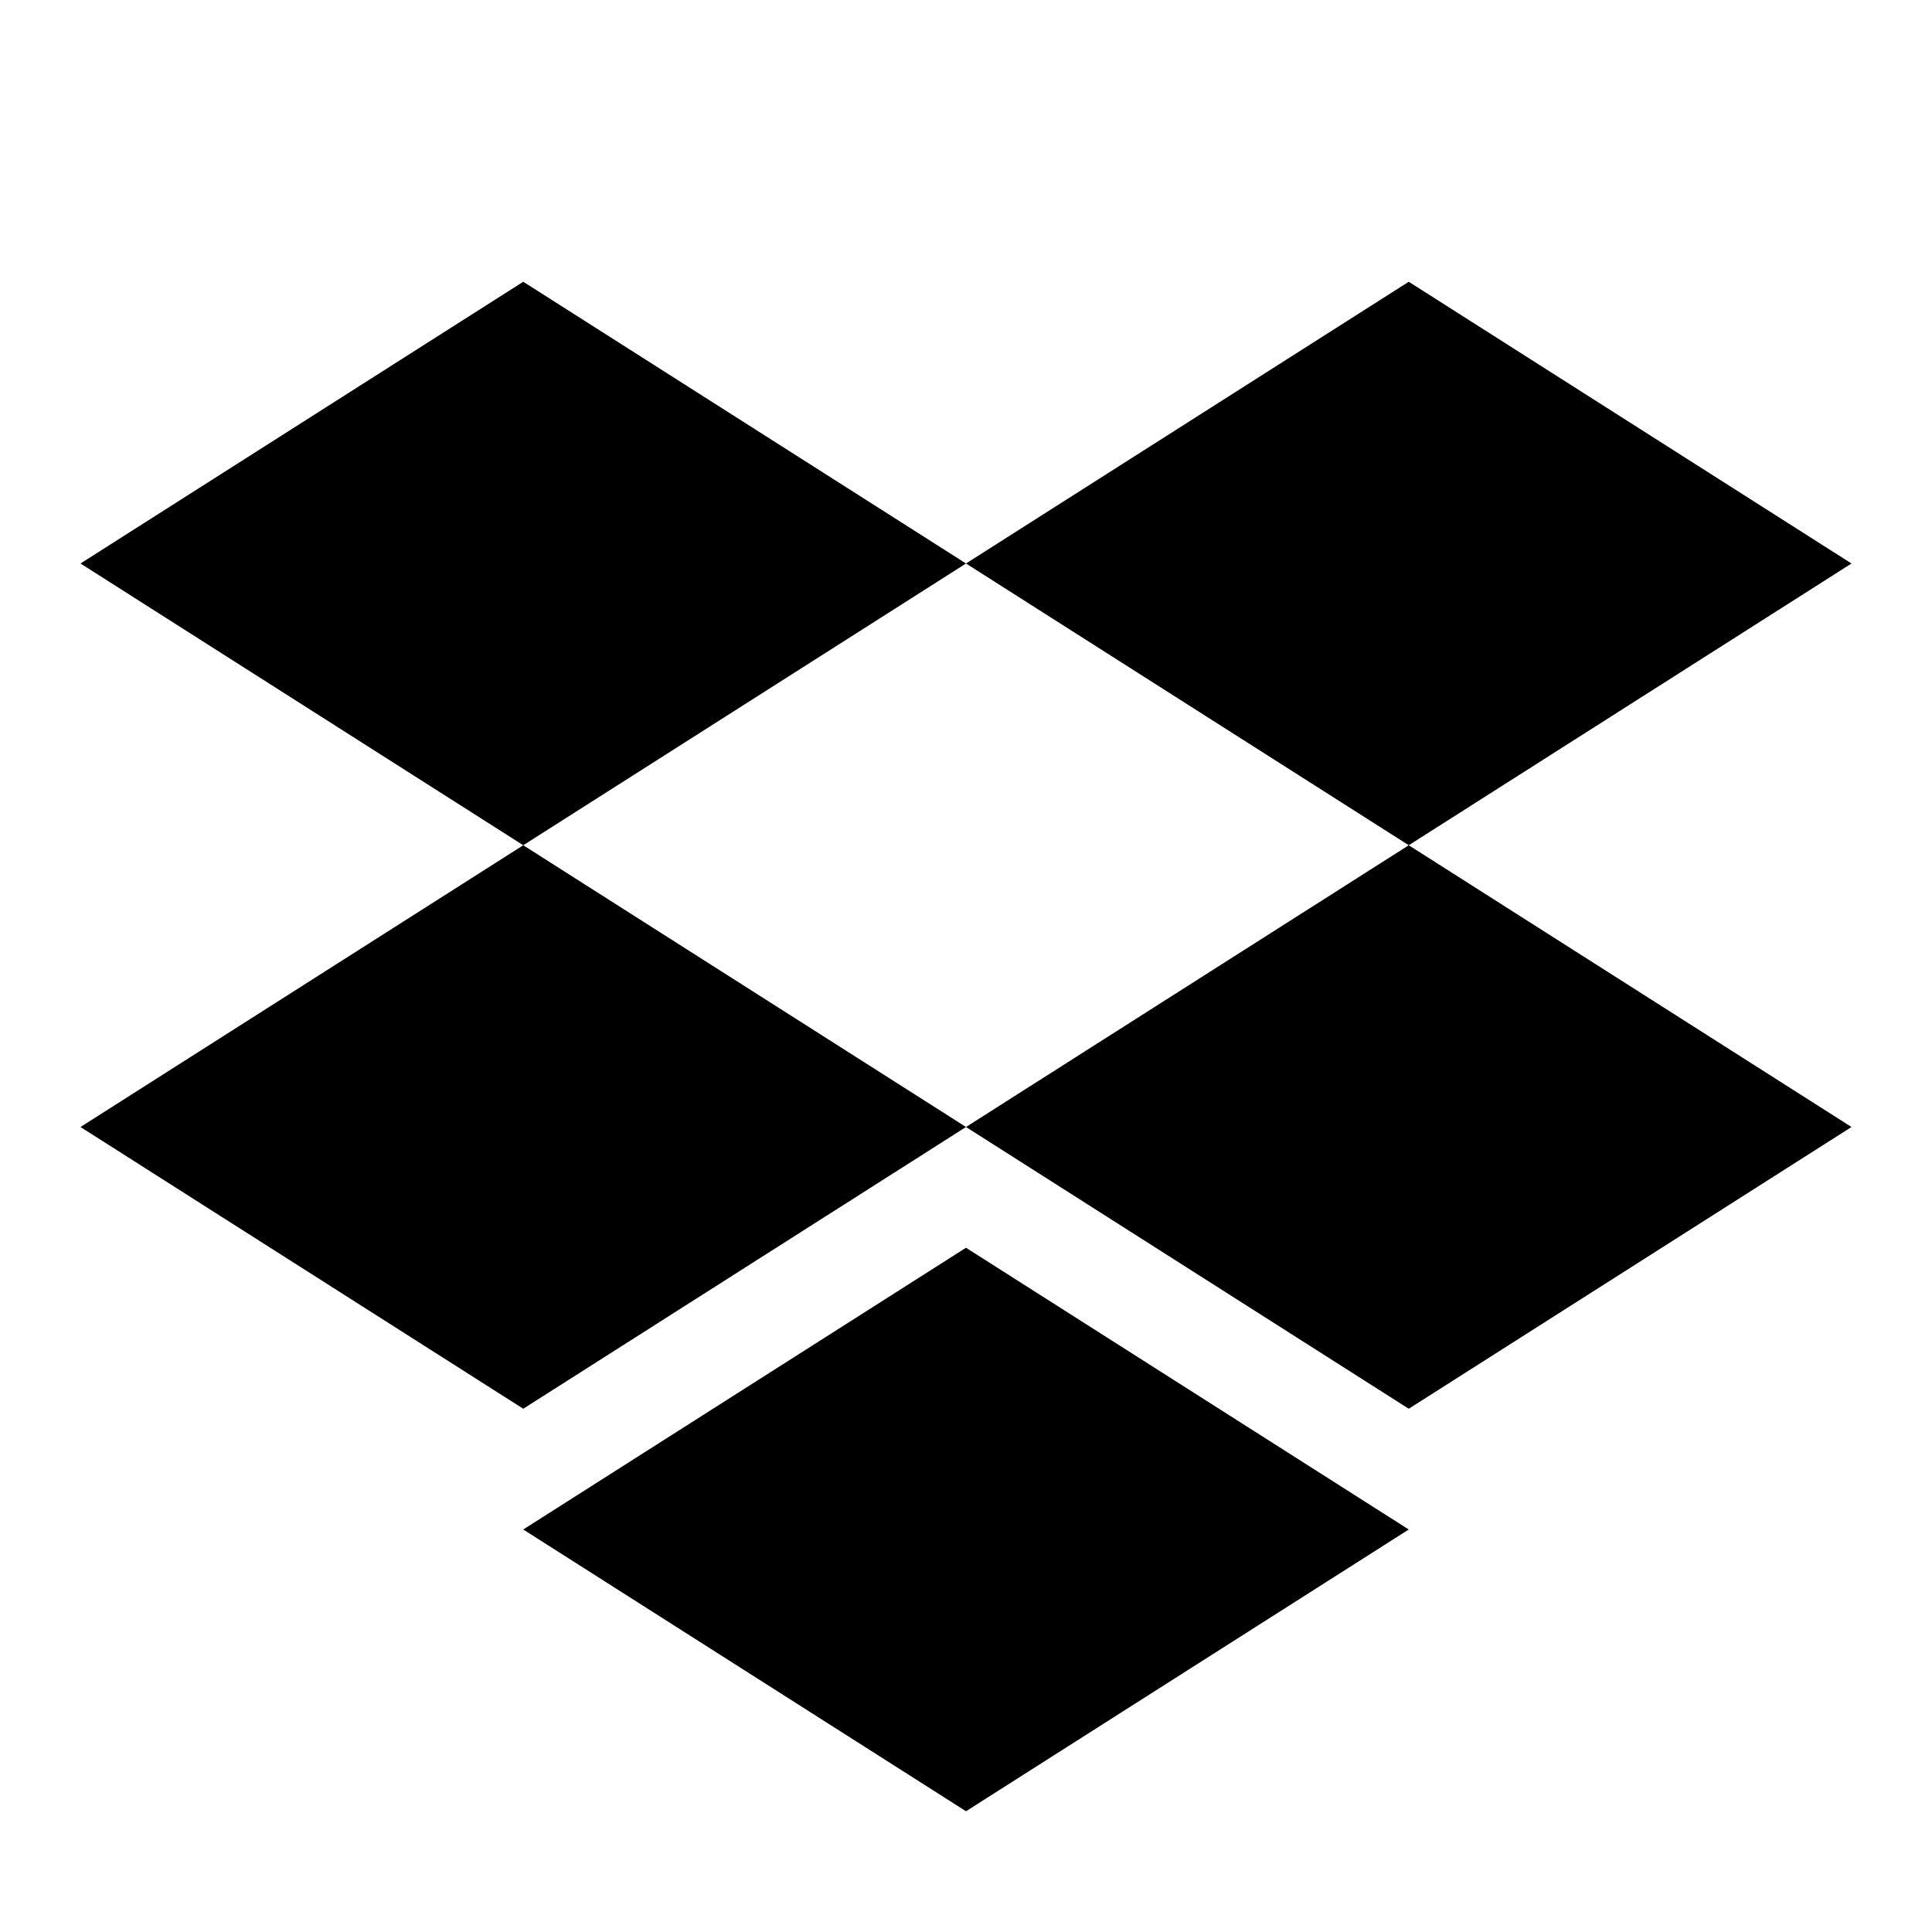 <svg xmlns="http://www.w3.org/2000/svg" fill="none" viewBox="0 0 24 24" id="Dropbox-Logo-2--Streamline-Logos">
  <desc>
    Dropbox Logo 2 Streamline Icon: https://streamlinehq.com
  </desc>
  <path fill="#000000" fill-rule="evenodd" d="M6.5 3.5 1 7l5.5 3.5L1 14l5.5 3.5L12 14l5.5 3.5L23 14l-5.5 -3.5L23 7l-5.5 -3.5L12 7 6.5 3.5ZM12 7l5.5 3.5L12 14l-5.5 -3.5L12 7ZM6.5 19l5.5 -3.5 5.5 3.5 -5.5 3.5L6.5 19Z" clip-rule="evenodd" stroke-width="1"></path>
</svg>